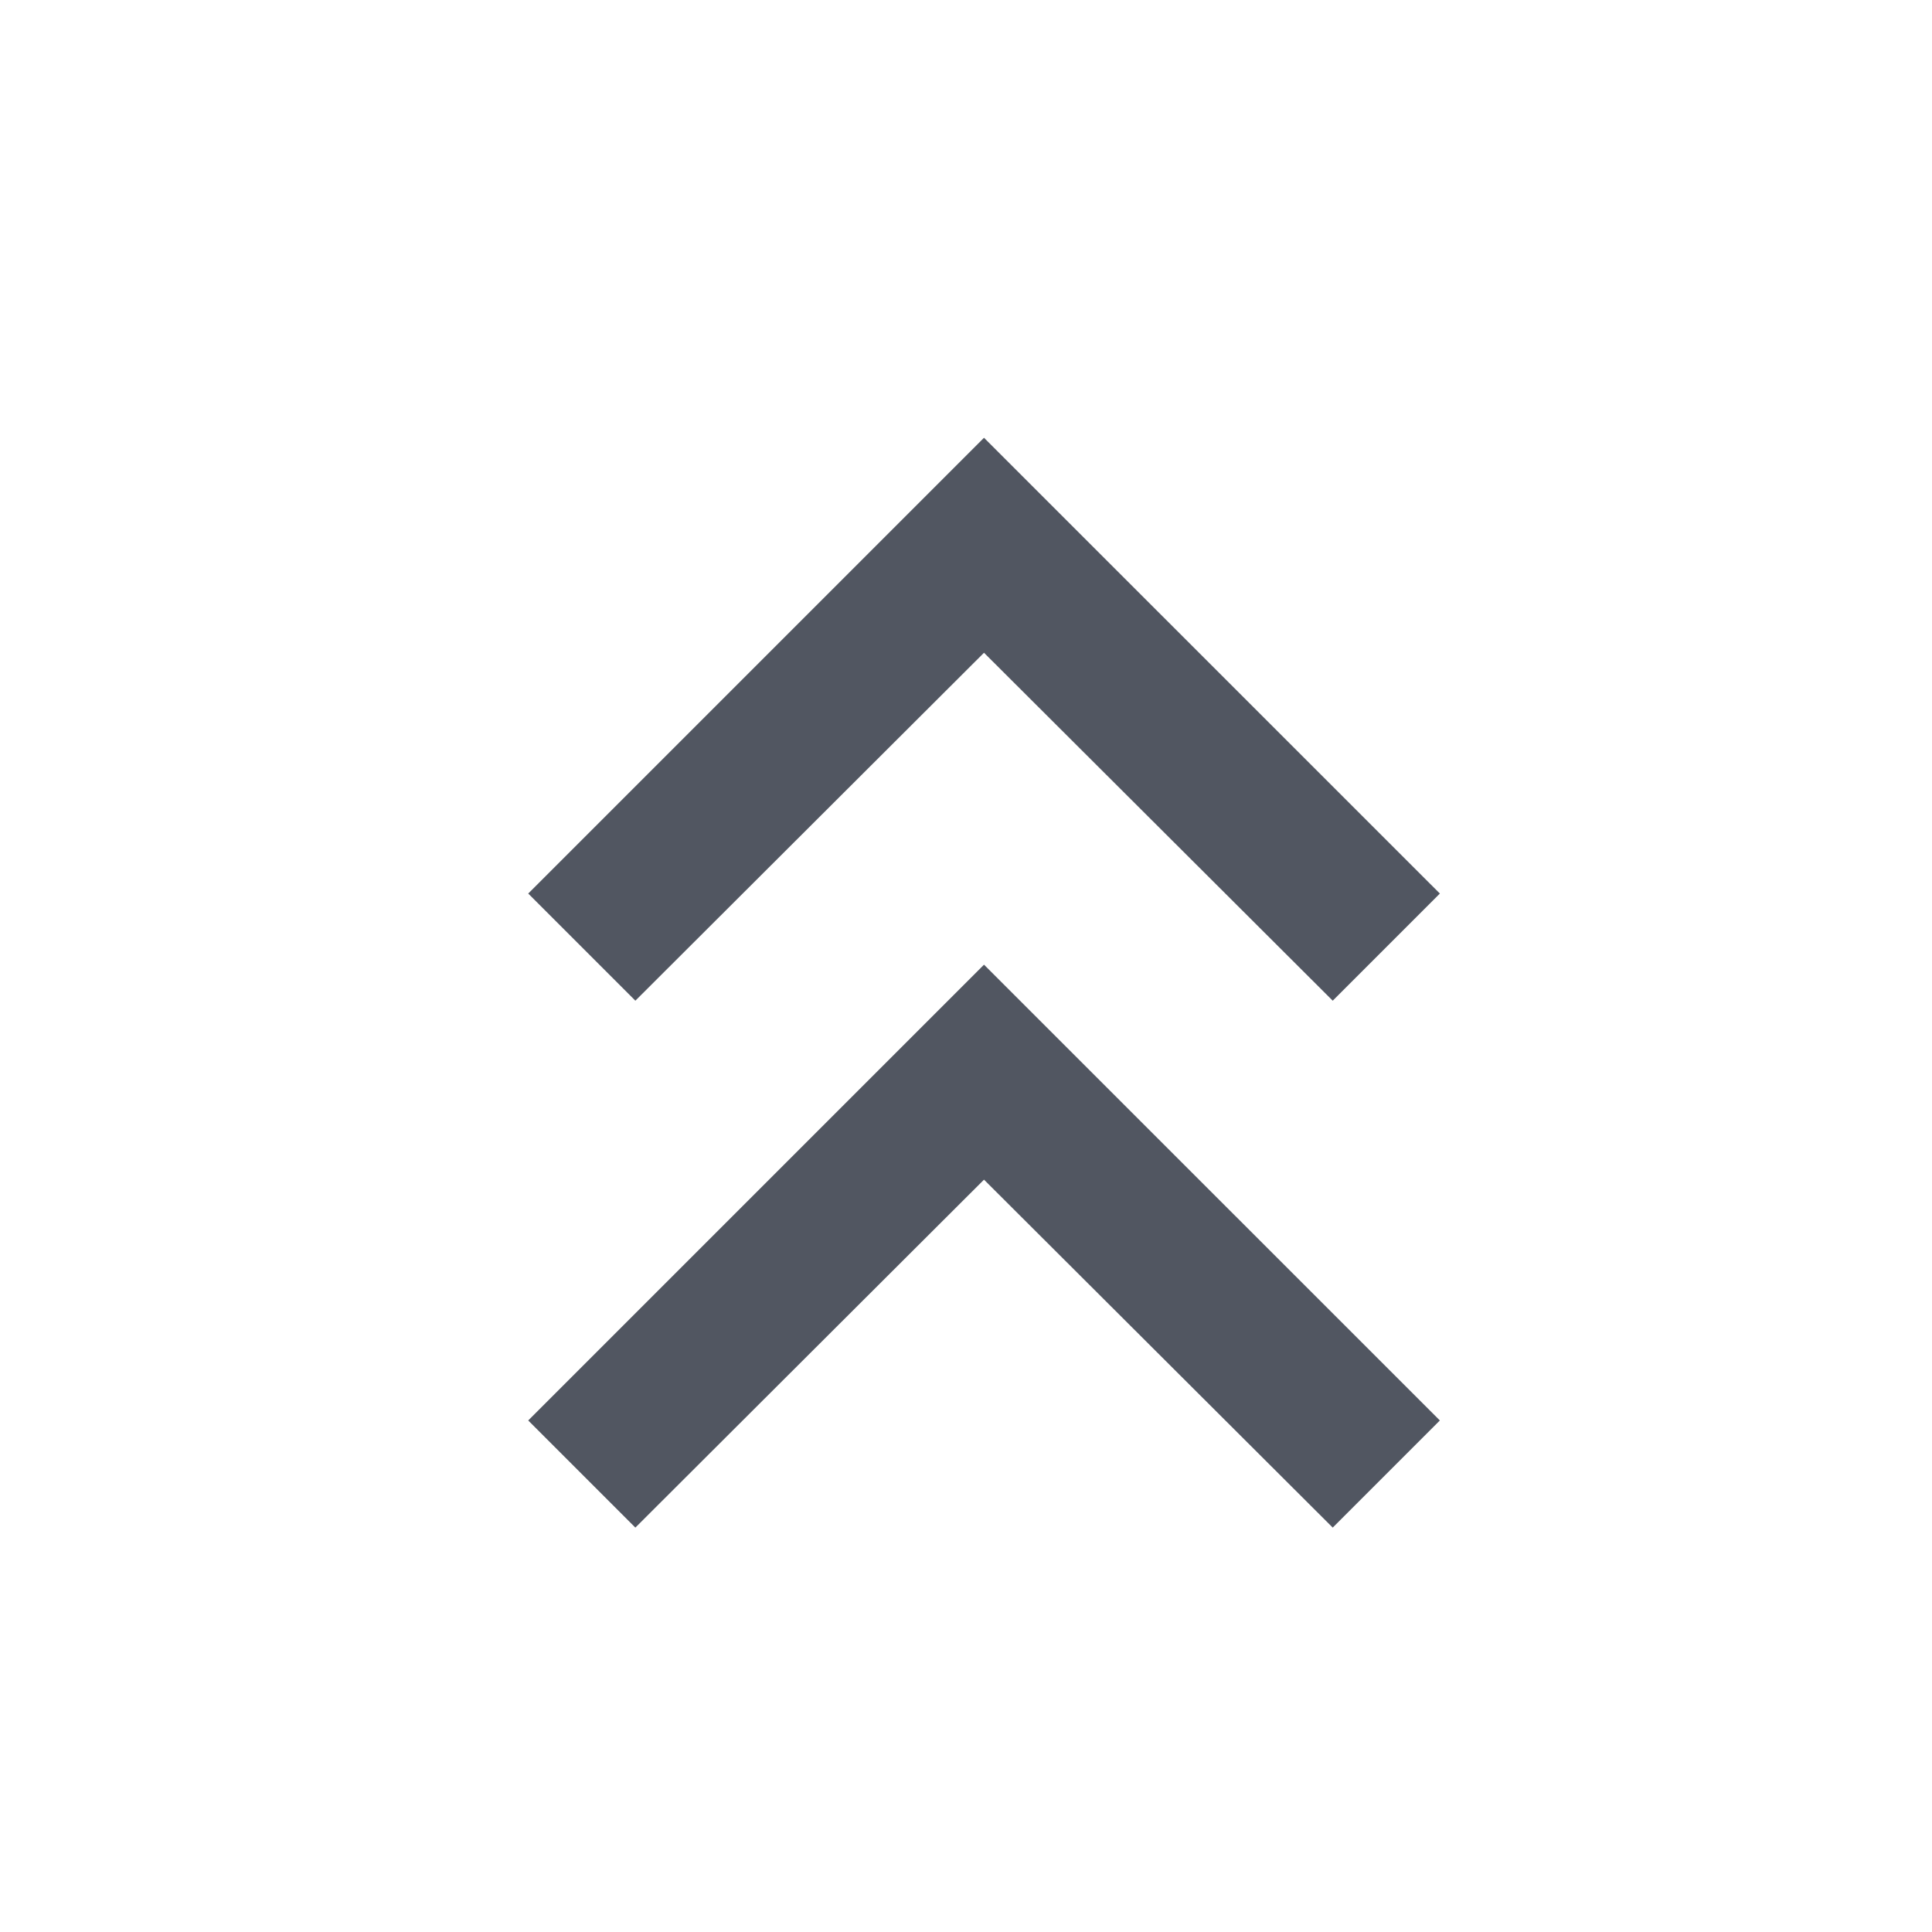 <?xml version="1.0" encoding="UTF-8"?>
<svg width="22px" height="22px" viewBox="0 0 22 22" version="1.1" xmlns="http://www.w3.org/2000/svg" xmlns:xlink="http://www.w3.org/1999/xlink">
    <title>map_up</title>
    <g id="切图-地图" stroke="none" stroke-width="1" fill="none" fill-rule="evenodd">
        <g id="map_up" fill="#515661">
            <path d="M10.19,6 L11.41,7.22 L7.448,11.19 L11.41,15.161 L10.19,16.381 L5,11.19 L10.19,6 Z M16.19,6 L17.41,7.22 L13.448,11.19 L17.41,15.161 L16.19,16.381 L11,11.19 L16.19,6 Z" id="合并形状" transform="translate(11.205, 11.19) scale(1, -1) rotate(-90) translate(-11.205, -11.19) "></path>
        </g>
    </g>
</svg>